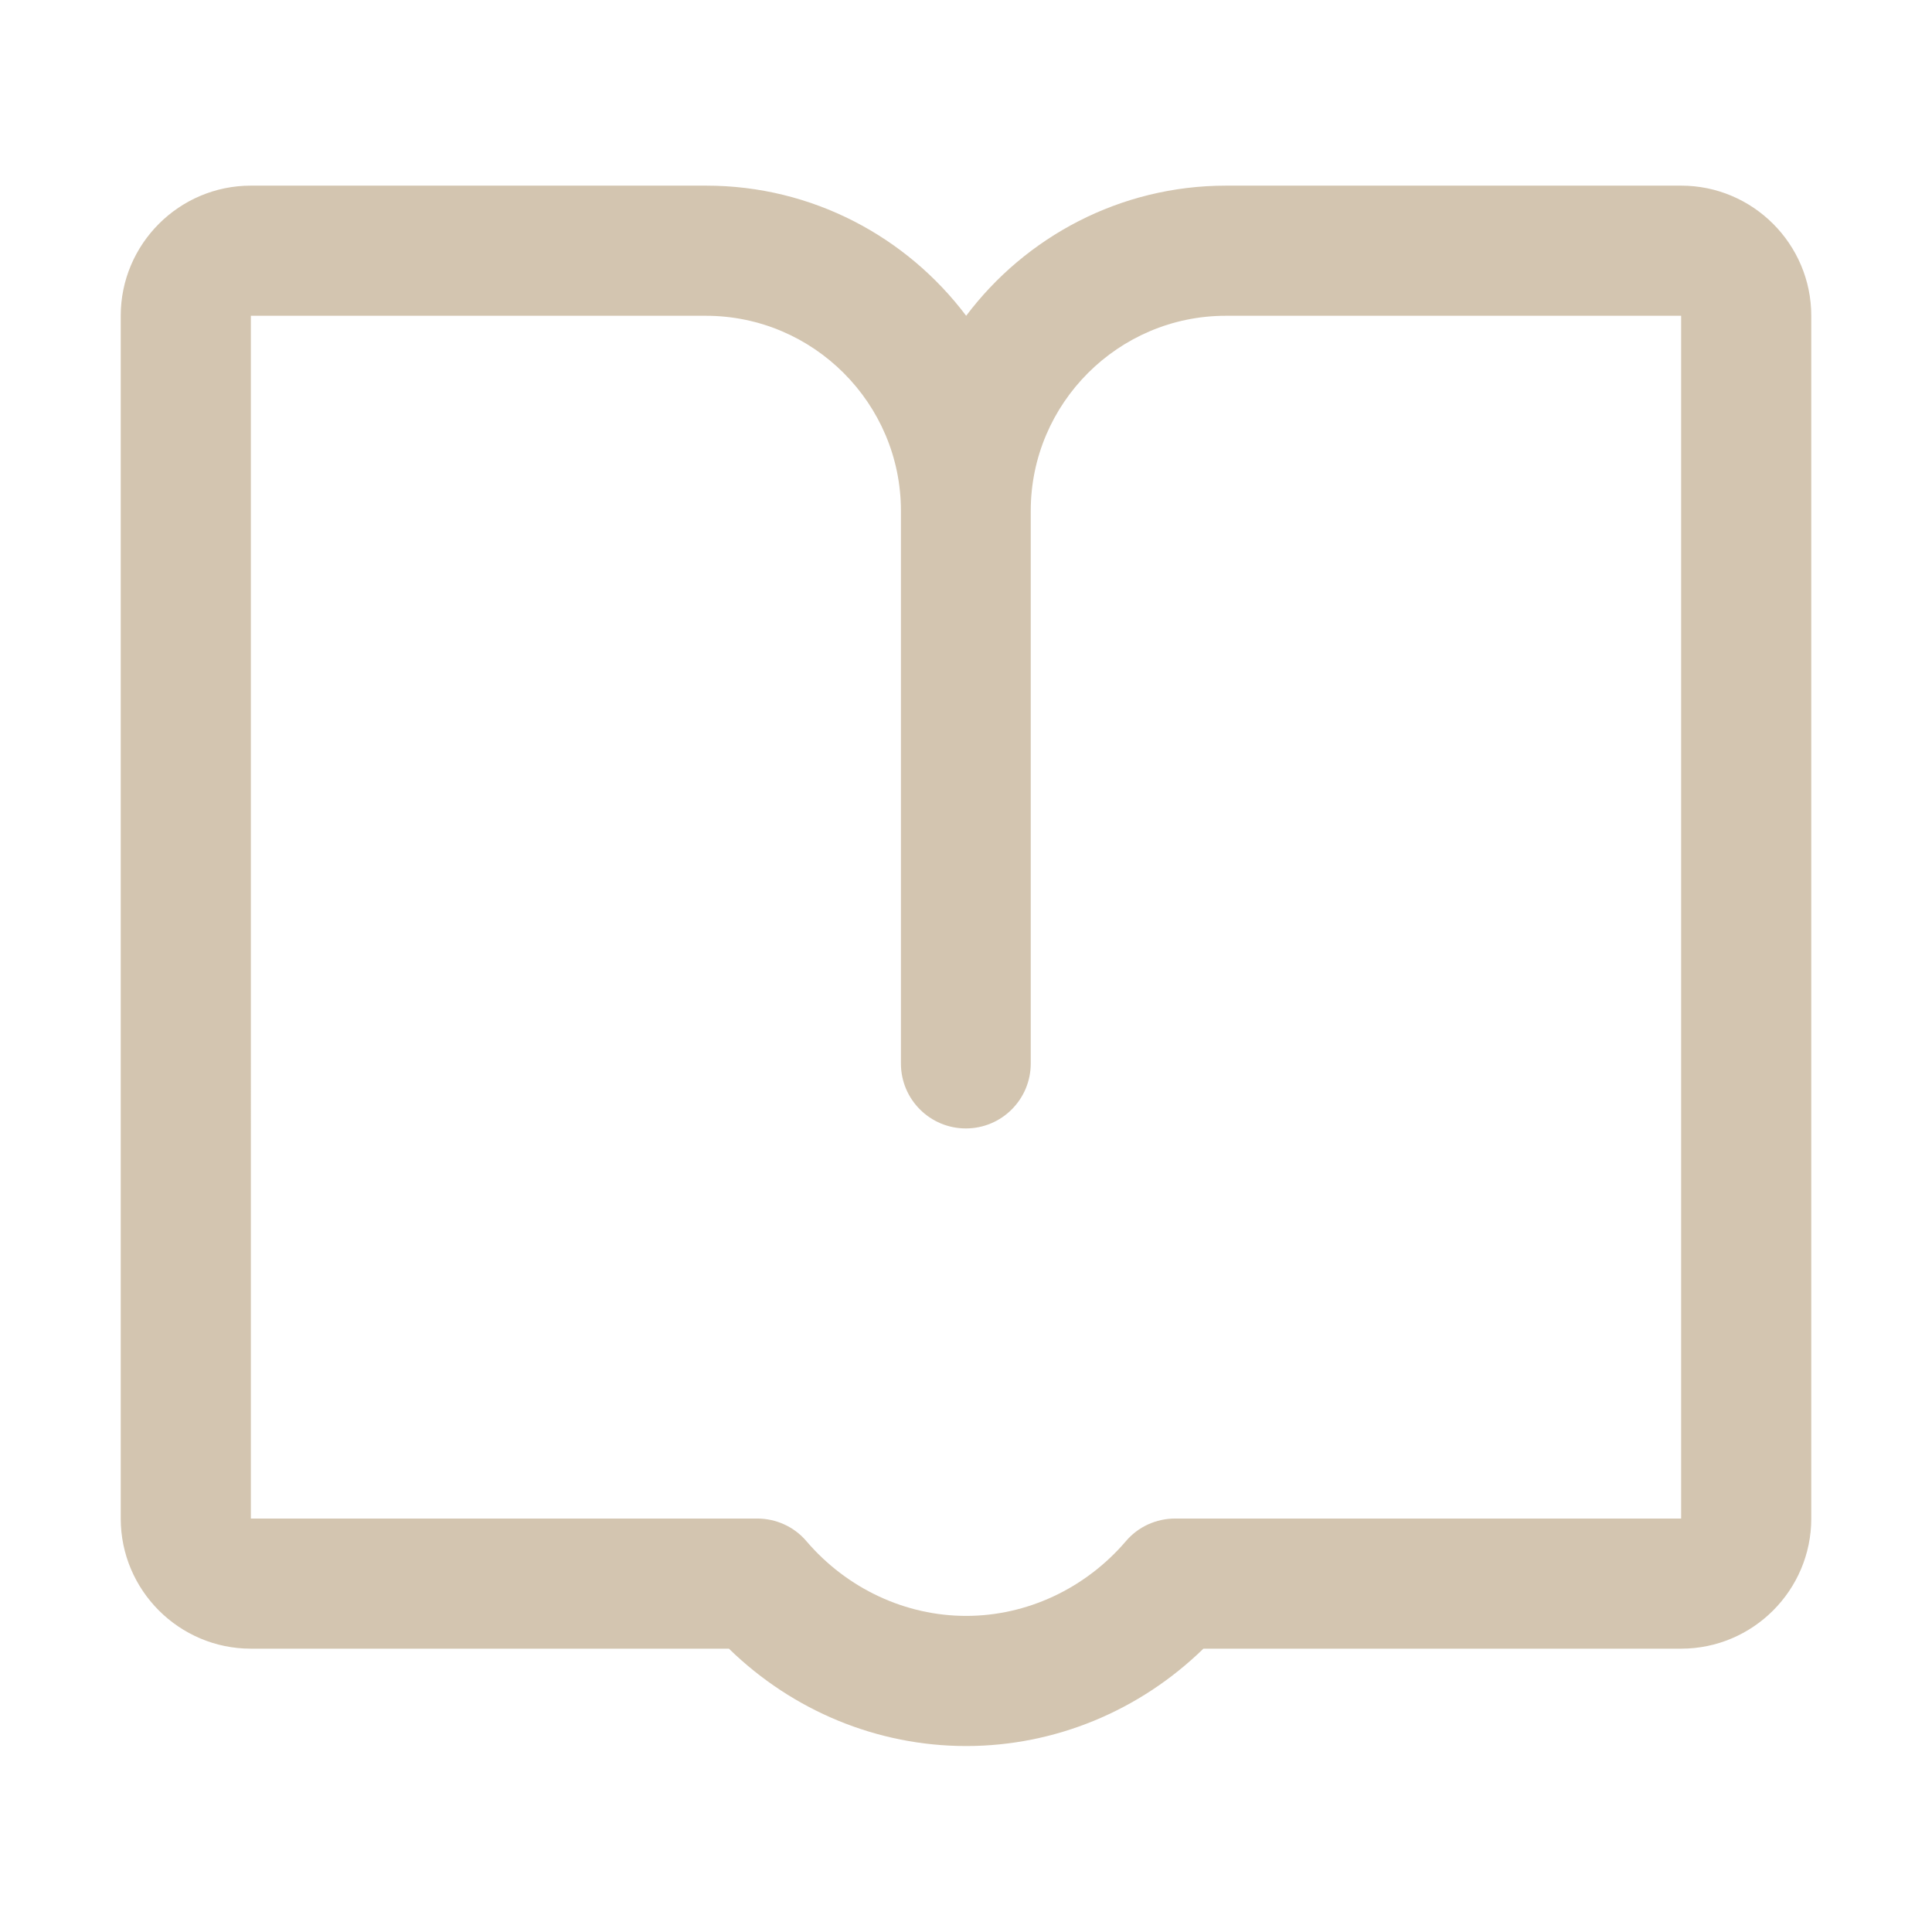 <svg t="1680507587240" class="icon" viewBox="0 0 1024 1024" version="1.1" xmlns="http://www.w3.org/2000/svg" p-id="5901" width="80" height="80"><path d="M891.033 98.392 649.869 98.392c-56.249 0-106.305 27.178-137.783 68.978-31.479-41.799-81.535-68.978-137.783-68.978L132.967 98.392c-38.015 0-68.978 30.963-68.978 68.978l0 637.484c0 38.015 30.963 68.978 68.978 68.978l253.377 0c33.887 33.027 78.782 51.604 125.742 51.604s91.856-18.578 125.742-51.604L891.033 873.832c38.015 0 68.978-30.963 68.978-68.978L960.011 167.37C960.011 129.355 929.048 98.392 891.033 98.392zM891.033 804.854 622.863 804.854c-9.977 0-19.61 4.3-26.146 12.041-21.502 25.114-52.464 39.563-84.631 39.563-32.167 0-63.129-14.449-84.631-39.563-6.537-7.741-16.169-12.041-26.146-12.041l-268.342 0L132.967 167.37l241.164 0c56.937 0 103.38 46.444 103.38 103.38l0 292.94c0 19.094 15.481 34.403 34.403 34.403 19.094 0 34.403-15.481 34.403-34.403L546.317 270.75c0-56.937 46.444-103.38 103.38-103.38L891.033 167.37 891.033 804.854z" fill="#D3C5B0" p-id="5902"></path></svg>